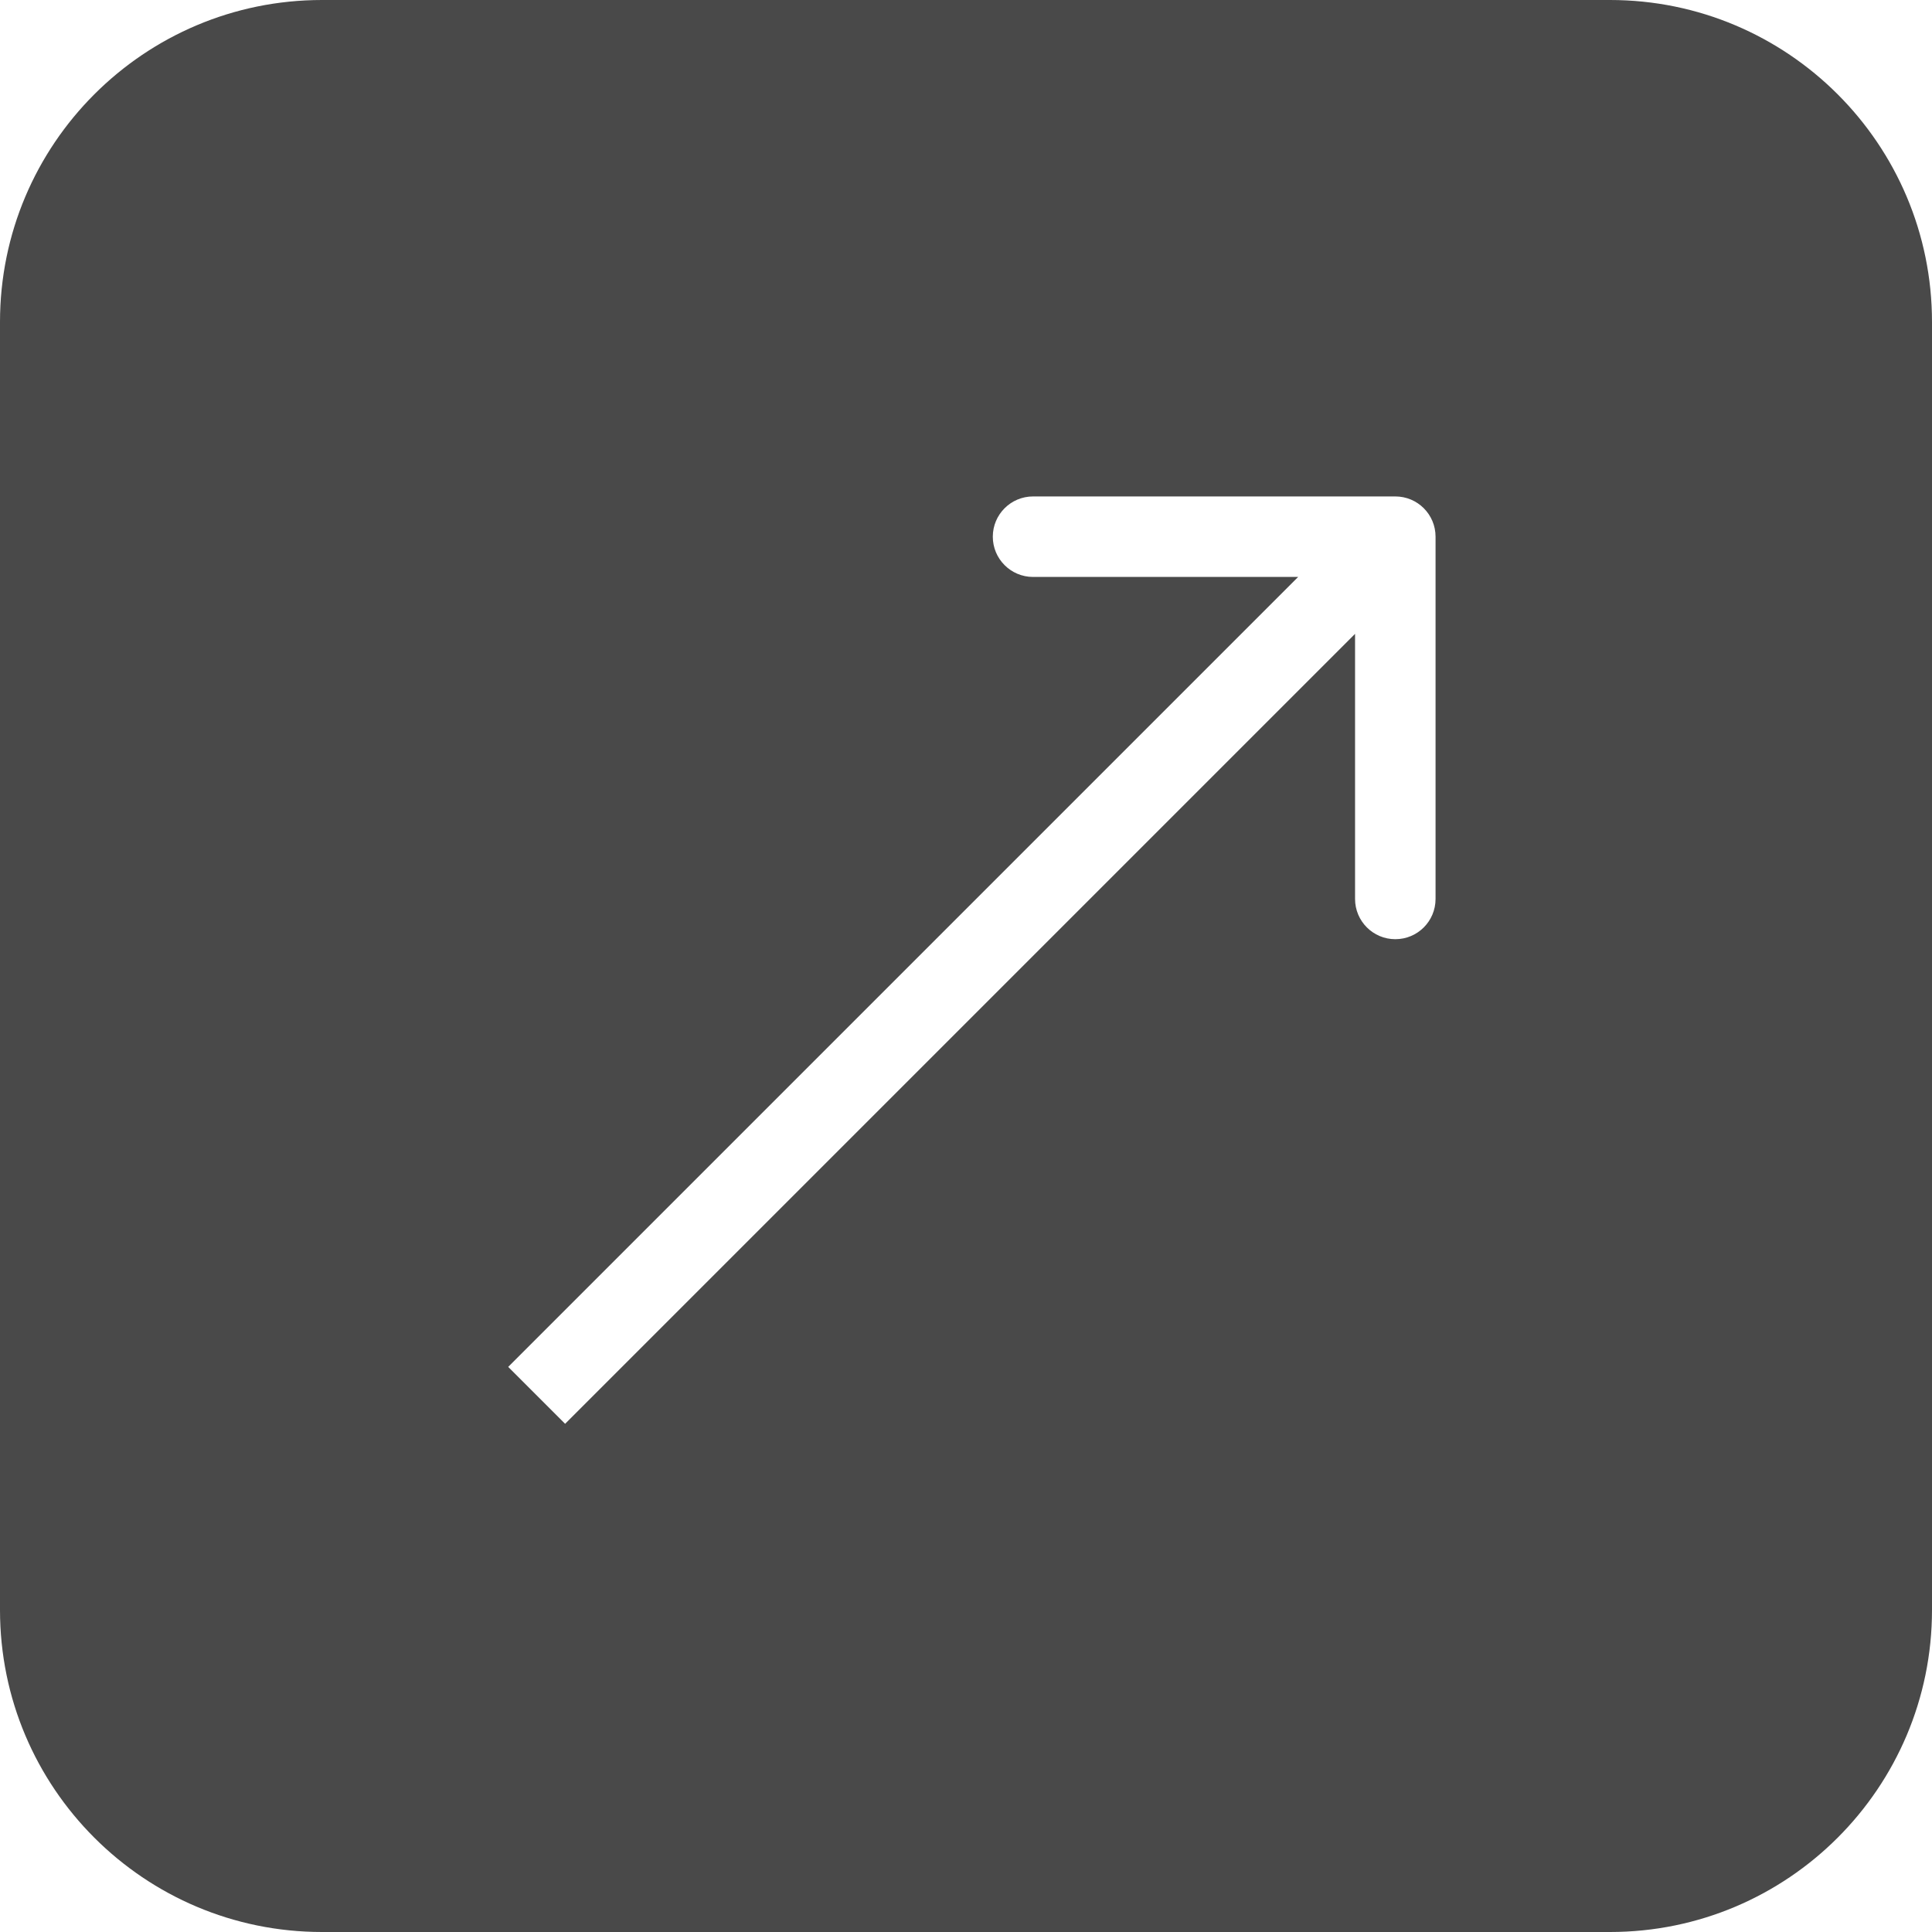 <svg width="24" height="24" viewBox="0 0 24 24" fill="none" xmlns="http://www.w3.org/2000/svg">
<path fill-rule="evenodd" clip-rule="evenodd" d="M4 0C1.791 0 0 1.791 0 4V20C0 22.209 1.791 24 4 24H20C22.209 24 24 22.209 24 20V4C24 1.791 22.209 0 20 0H4ZM17.333 6.167L12.833 6.167C12.557 6.167 12.333 6.391 12.333 6.667C12.333 6.943 12.557 7.167 12.833 7.167H16.126L6.313 16.98L7.02 17.687L16.833 7.874L16.833 11.167C16.833 11.443 17.057 11.667 17.333 11.667C17.61 11.667 17.833 11.443 17.833 11.167L17.833 6.667C17.833 6.391 17.61 6.167 17.333 6.167Z" fill="#494949"/>
</svg>
